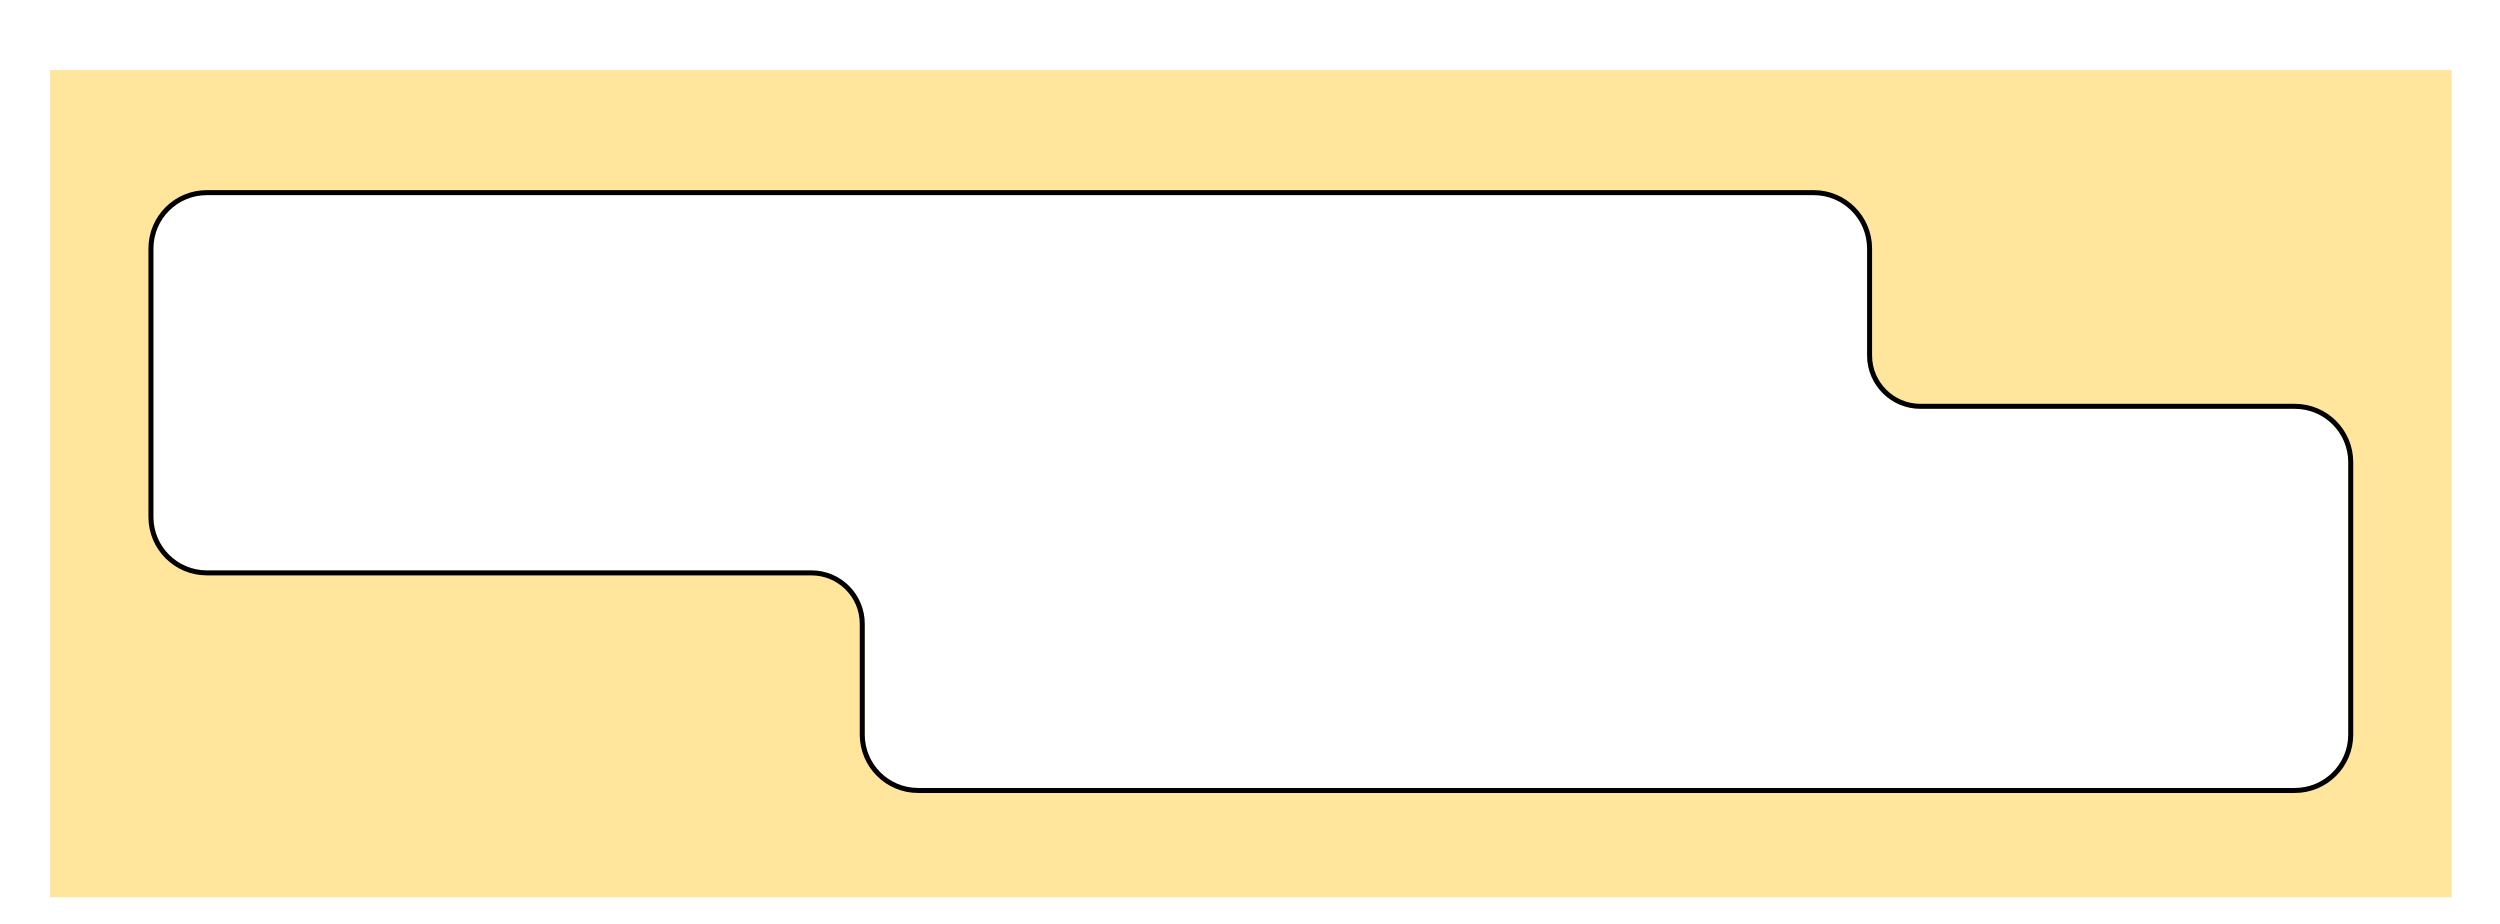 <svg width="1499" height="554" viewBox="0 0 1499 554" fill="none" xmlns="http://www.w3.org/2000/svg">
<g filter="url(#filter0_d_474_593)">
<path d="M1470 534H30V38H1470V534ZM124 113C106.327 113 92 127.327 92 145V306C92 323.673 106.327 338 124 338H486.5C504.173 338 518.5 352.327 518.5 370V436.467C518.5 454.14 532.827 468.467 550.5 468.467H1376C1393.67 468.467 1408 454.14 1408 436.467V273.134C1408 255.461 1393.67 241.134 1376 241.134H1151.5C1133.83 241.134 1119.5 226.807 1119.5 209.134V145C1119.5 127.327 1105.17 113 1087.5 113H124Z" fill="#FFE69C"/>
<path d="M1087.5 111.5C1106 111.5 1121 126.498 1121 145V209.134C1121 225.978 1134.66 239.634 1151.5 239.634H1376C1394.5 239.634 1409.5 254.632 1409.5 273.134V436.467C1409.5 454.968 1394.5 469.967 1376 469.967H550.5C531.999 469.967 517 454.968 517 436.467V370C517 353.155 503.345 339.5 486.5 339.5H124C105.498 339.5 90.5 324.502 90.5 306V145C90.5 126.498 105.498 111.5 124 111.5H1087.5Z" stroke="black" stroke-width="3"/>
</g>
<defs>
<filter id="filter0_d_474_593" x="-16" y="-12" width="1531" height="566" filterUnits="userSpaceOnUse" color-interpolation-filters="sRGB">
<feFlood flood-opacity="0" result="BackgroundImageFix"/>
<feColorMatrix in="SourceAlpha" type="matrix" values="0 0 0 0 0 0 0 0 0 0 0 0 0 0 0 0 0 0 127 0" result="hardAlpha"/>
<feOffset dy="4"/>
<feGaussianBlur stdDeviation="8"/>
<feComposite in2="hardAlpha" operator="out"/>
<feColorMatrix type="matrix" values="0 0 0 0 0 0 0 0 0 0 0 0 0 0 0 0 0 0 0.25 0"/>
<feBlend mode="normal" in2="BackgroundImageFix" result="effect1_dropShadow_474_593"/>
<feBlend mode="normal" in="SourceGraphic" in2="effect1_dropShadow_474_593" result="shape"/>
</filter>
</defs>
</svg>
